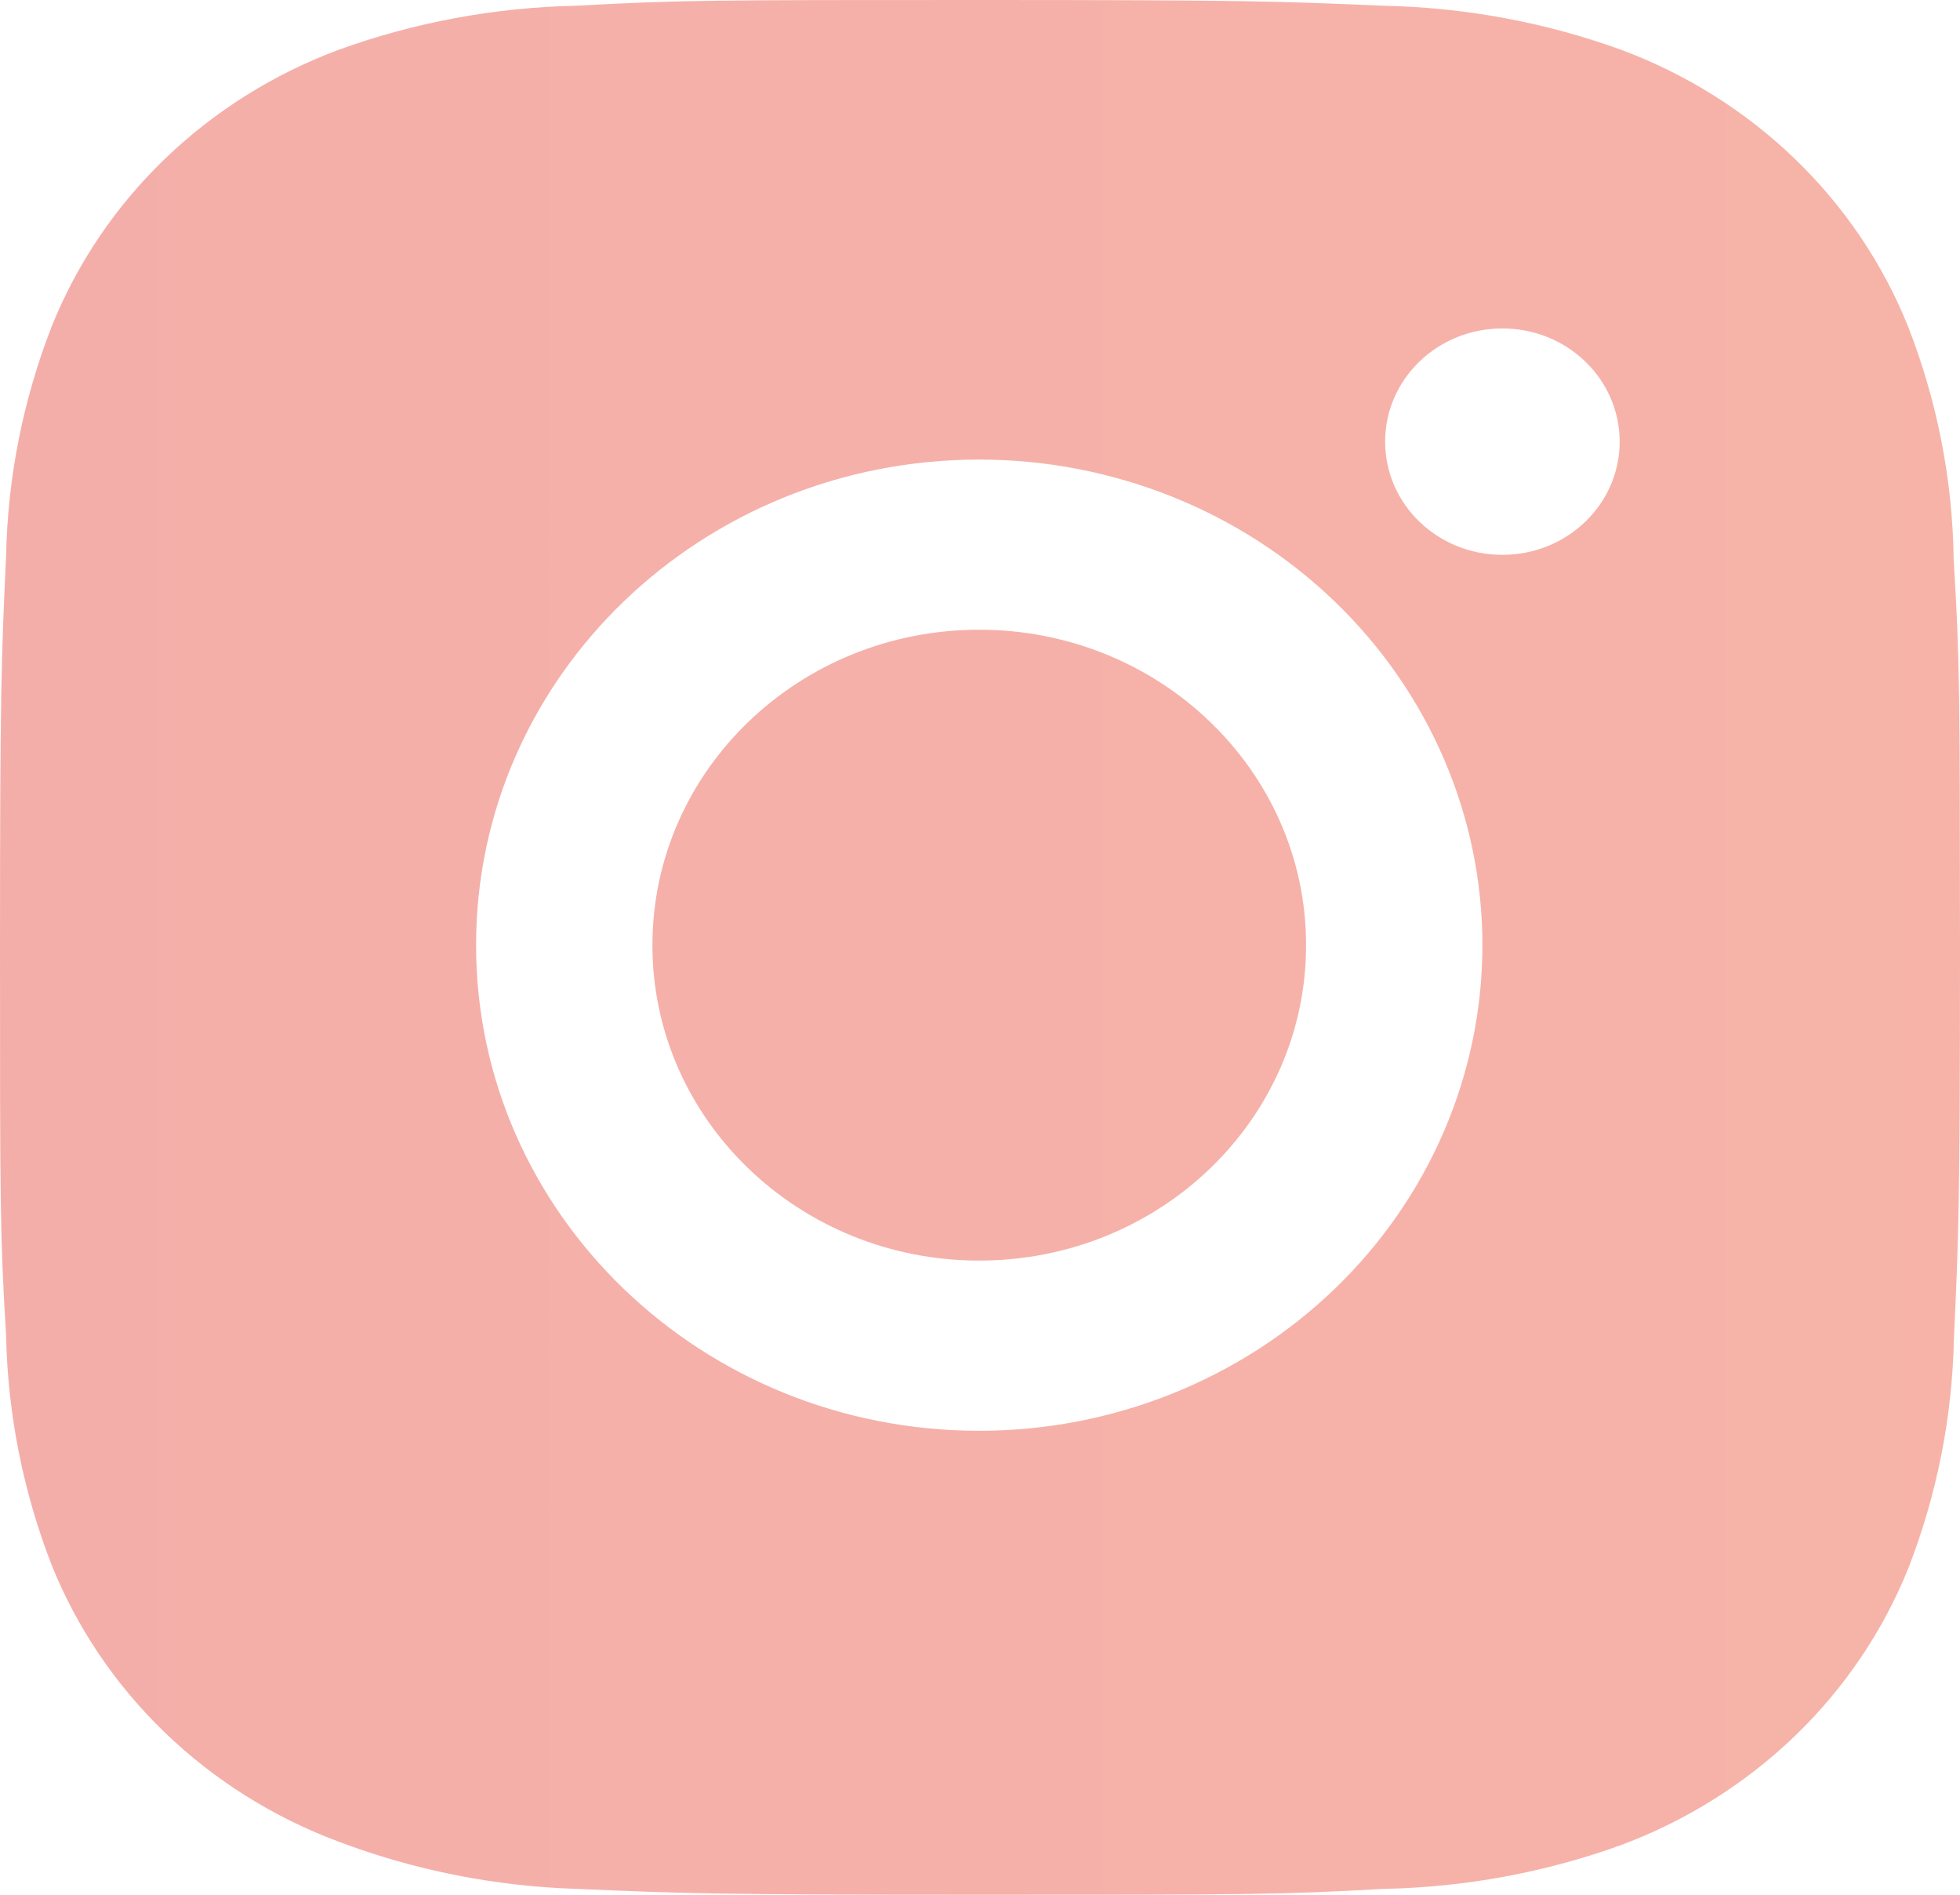 <svg width="30" height="29" viewBox="0 0 30 29" fill="none" xmlns="http://www.w3.org/2000/svg">
<path d="M29.903 8.559C29.887 7.342 29.65 6.136 29.205 4.997C28.819 4.036 28.23 3.163 27.475 2.434C26.72 1.705 25.815 1.136 24.819 0.764C23.653 0.341 22.422 0.113 21.177 0.088C19.575 0.019 19.067 0 14.998 0C10.93 0 10.409 1.07806e-07 8.818 0.088C7.574 0.113 6.343 0.342 5.178 0.764C4.182 1.136 3.277 1.705 2.522 2.433C1.766 3.162 1.177 4.035 0.791 4.997C0.353 6.121 0.117 7.309 0.093 8.51C0.022 10.058 0 10.548 0 14.474C0 18.4 -1.24121e-08 18.902 0.093 20.439C0.118 21.642 0.353 22.828 0.791 23.955C1.178 24.916 1.767 25.789 2.523 26.517C3.279 27.246 4.183 27.814 5.179 28.186C6.341 28.626 7.572 28.87 8.819 28.91C10.424 28.979 10.932 29 15 29C19.068 29 19.59 29 21.181 28.91C22.425 28.886 23.657 28.659 24.822 28.236C25.818 27.863 26.722 27.294 27.477 26.566C28.233 25.837 28.822 24.964 29.209 24.003C29.647 22.878 29.882 21.691 29.907 20.487C29.978 18.941 30 18.45 30 14.523C29.997 10.597 29.997 10.098 29.903 8.559ZM14.988 21.899C10.734 21.899 7.287 18.572 7.287 14.466C7.287 10.36 10.734 7.034 14.988 7.034C17.031 7.034 18.99 7.817 20.434 9.211C21.878 10.604 22.69 12.495 22.69 14.466C22.69 16.438 21.878 18.328 20.434 19.722C18.99 21.116 17.031 21.899 14.988 21.899ZM22.996 8.492C22.002 8.492 21.201 7.717 21.201 6.759C21.201 6.531 21.247 6.306 21.337 6.096C21.427 5.886 21.56 5.695 21.726 5.534C21.893 5.373 22.091 5.245 22.309 5.158C22.526 5.071 22.76 5.027 22.996 5.027C23.231 5.027 23.465 5.071 23.683 5.158C23.9 5.245 24.098 5.373 24.265 5.534C24.432 5.695 24.564 5.886 24.654 6.096C24.744 6.306 24.791 6.531 24.791 6.759C24.791 7.717 23.988 8.492 22.996 8.492Z" fill="url(#paint0_linear_16_154)" fill-opacity="0.44"/>
<path d="M14.988 19.294C17.751 19.294 19.991 17.133 19.991 14.466C19.991 11.8 17.751 9.638 14.988 9.638C12.225 9.638 9.986 11.8 9.986 14.466C9.986 17.133 12.225 19.294 14.988 19.294Z" fill="url(#paint1_linear_16_154)" fill-opacity="0.44"/>
<defs>
<linearGradient id="paint0_linear_16_154" x1="-4.434" y1="-10.875" x2="135.472" y2="-10.875" gradientUnits="userSpaceOnUse">
<stop stop-color="#E5453D"/>
<stop offset="1" stop-color="#FF7A2E"/>
</linearGradient>
<linearGradient id="paint1_linear_16_154" x1="-4.434" y1="-10.875" x2="135.472" y2="-10.875" gradientUnits="userSpaceOnUse">
<stop stop-color="#E5453D"/>
<stop offset="1" stop-color="#FF7A2E"/>
</linearGradient>
</defs>
</svg>
